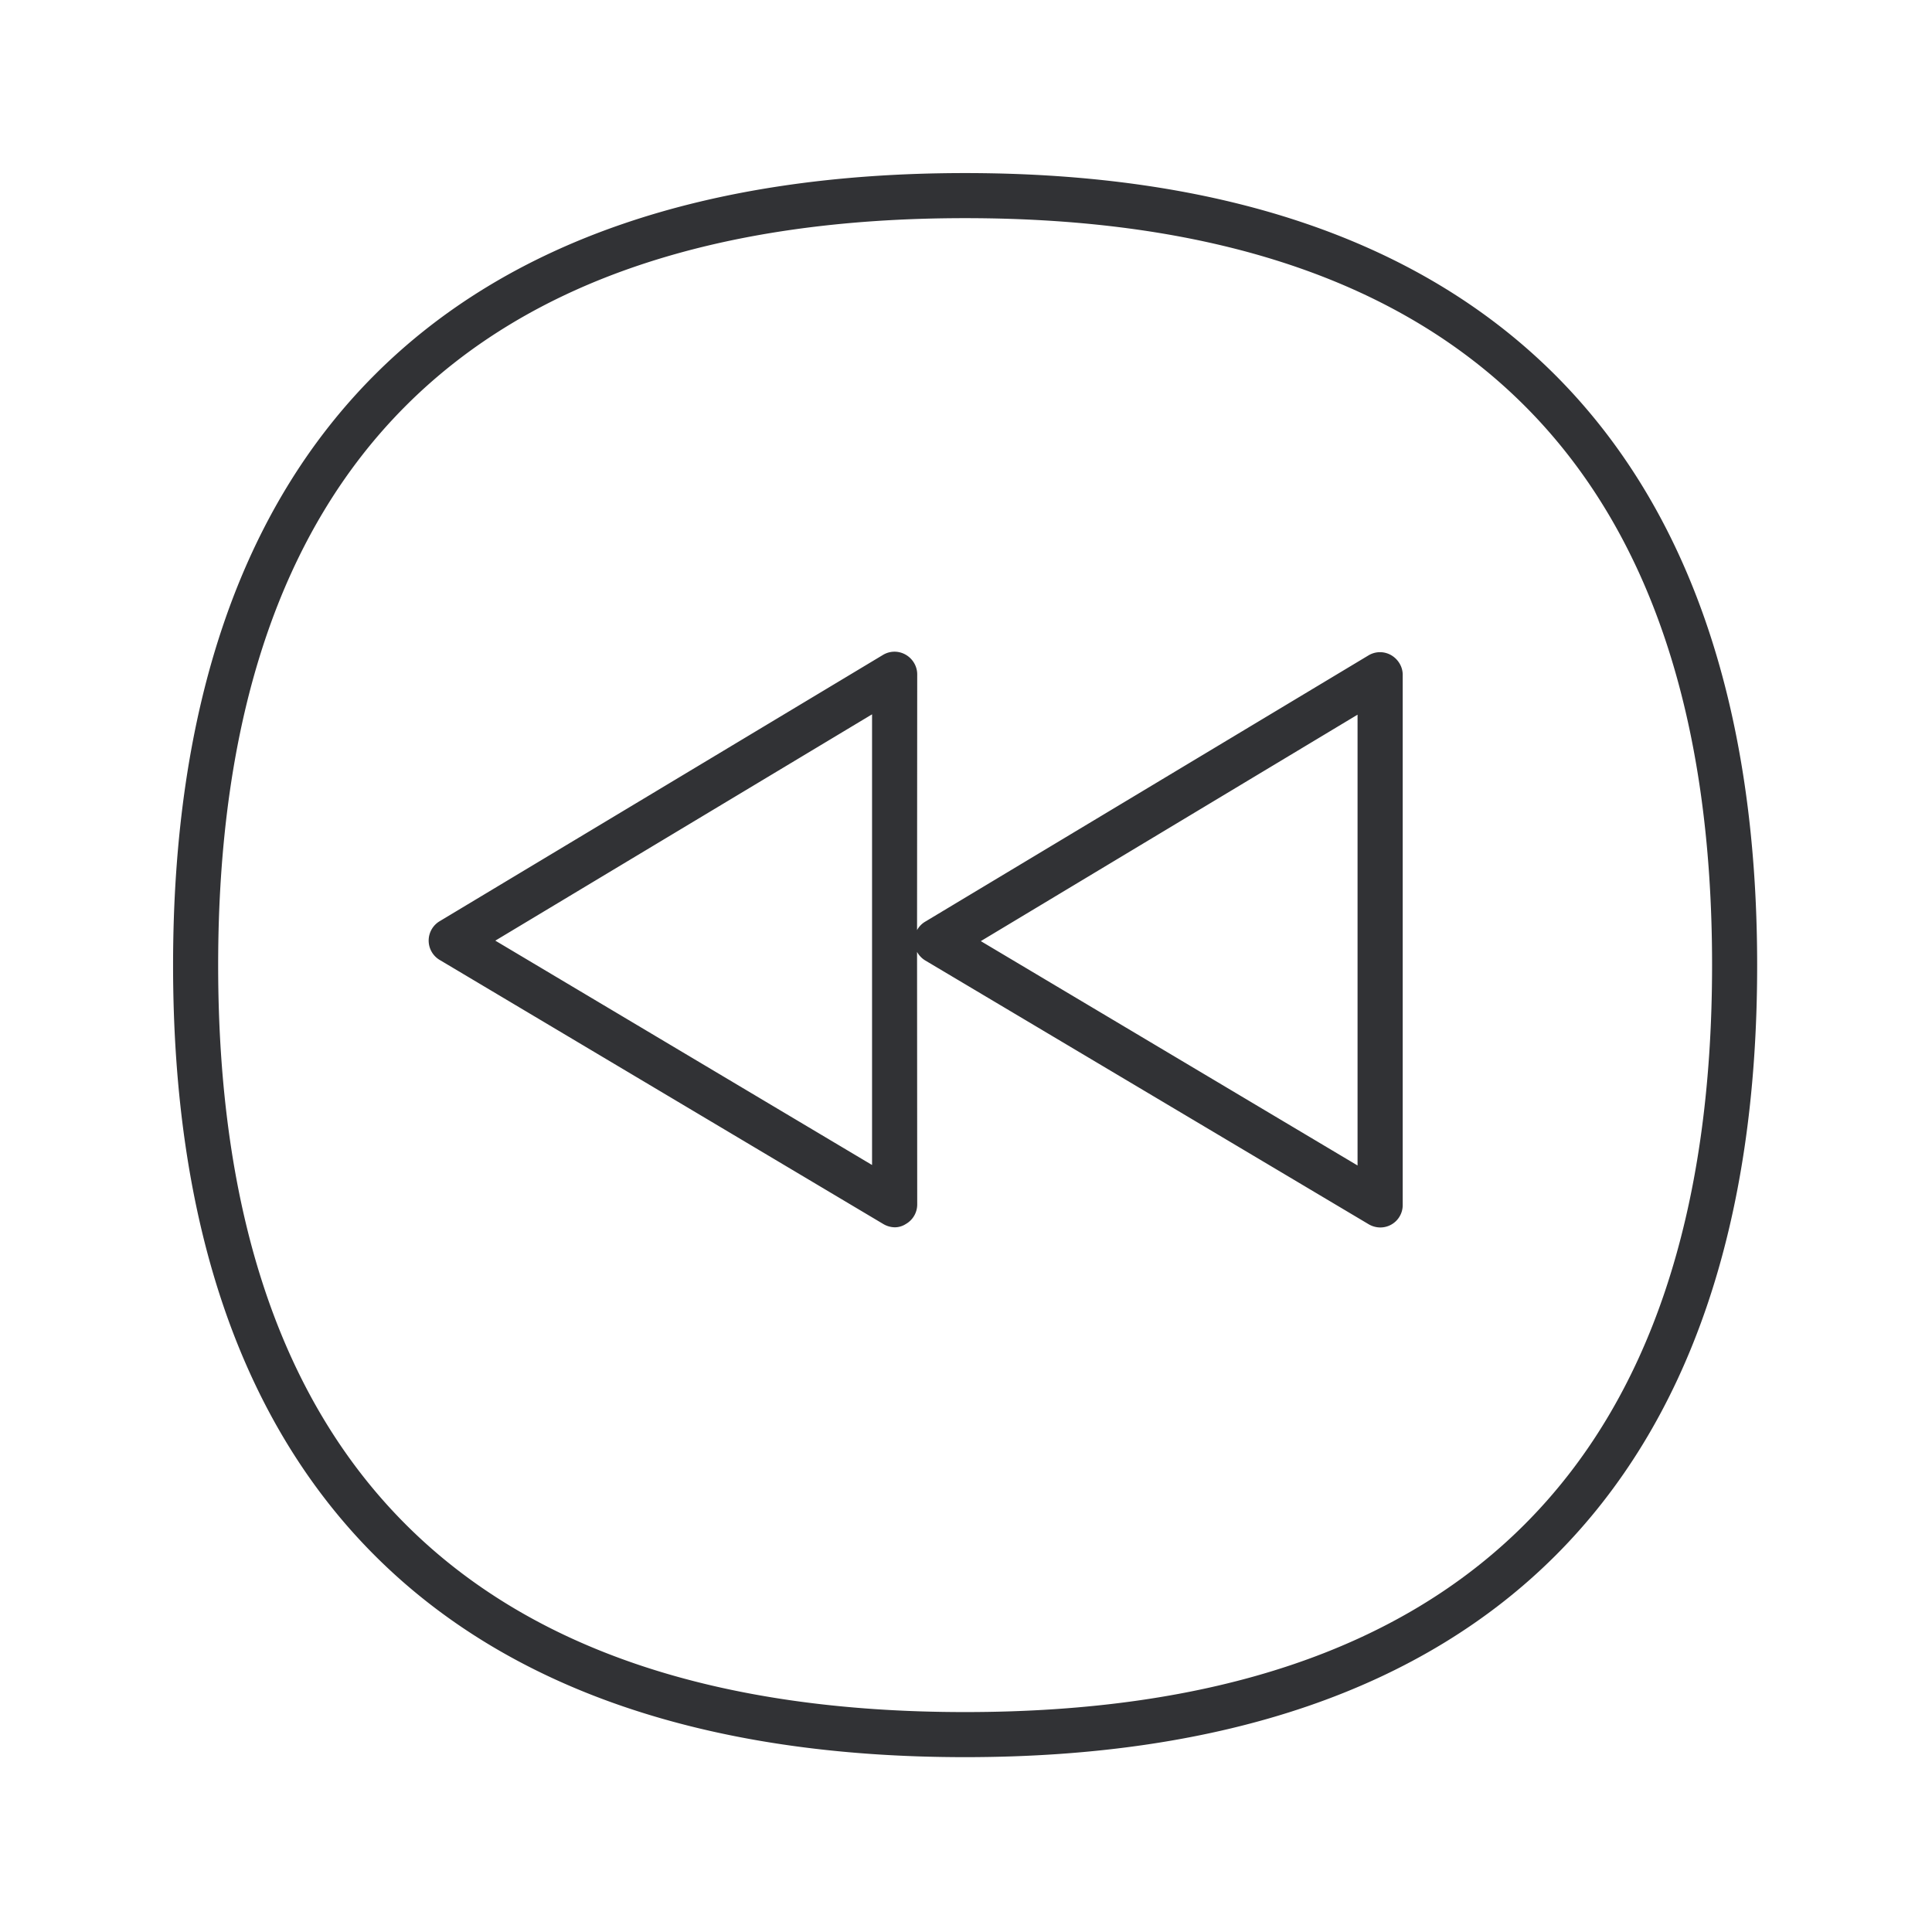 <svg width="24" height="24" xmlns="http://www.w3.org/2000/svg"><path d="M11.988 2.15c3.14 0 5.574.812 7.238 2.417 1.725 1.664 2.602 4.163 2.602 7.423.003 6.435-3.4 9.838-9.84 9.838-6.435 0-9.838-3.4-9.838-9.838 0-6.437 3.4-9.84 9.838-9.84Zm0 .56c-6.155 0-9.278 3.123-9.278 9.28 0 6.154 3.12 9.278 9.278 9.278 6.16 0 9.28-3.12 9.28-9.278.002-6.16-3.12-9.28-9.28-9.28Zm-.737 5.423c.087.05.143.143.143.244l-.002 3.177a.275.275 0 0 1 .1-.104l5.507-3.308a.277.277 0 0 1 .283-.003c.086.05.143.143.143.243v6.586a.278.278 0 0 1-.28.28.288.288 0 0 1-.143-.04l-5.507-3.276a.284.284 0 0 1-.103-.107l.002 3.137c0 .101-.054.194-.143.244a.251.251 0 0 1-.135.04.288.288 0 0 1-.142-.04l-5.51-3.28a.28.28 0 0 1-.003-.482l5.507-3.308a.277.277 0 0 1 .283-.003Zm5.613.745-4.68 2.813 4.68 2.787v-5.6Zm-6.03-.005-4.681 2.812 4.68 2.787v-5.6Z" fill="#313235" fill-rule="nonzero"/></svg>
